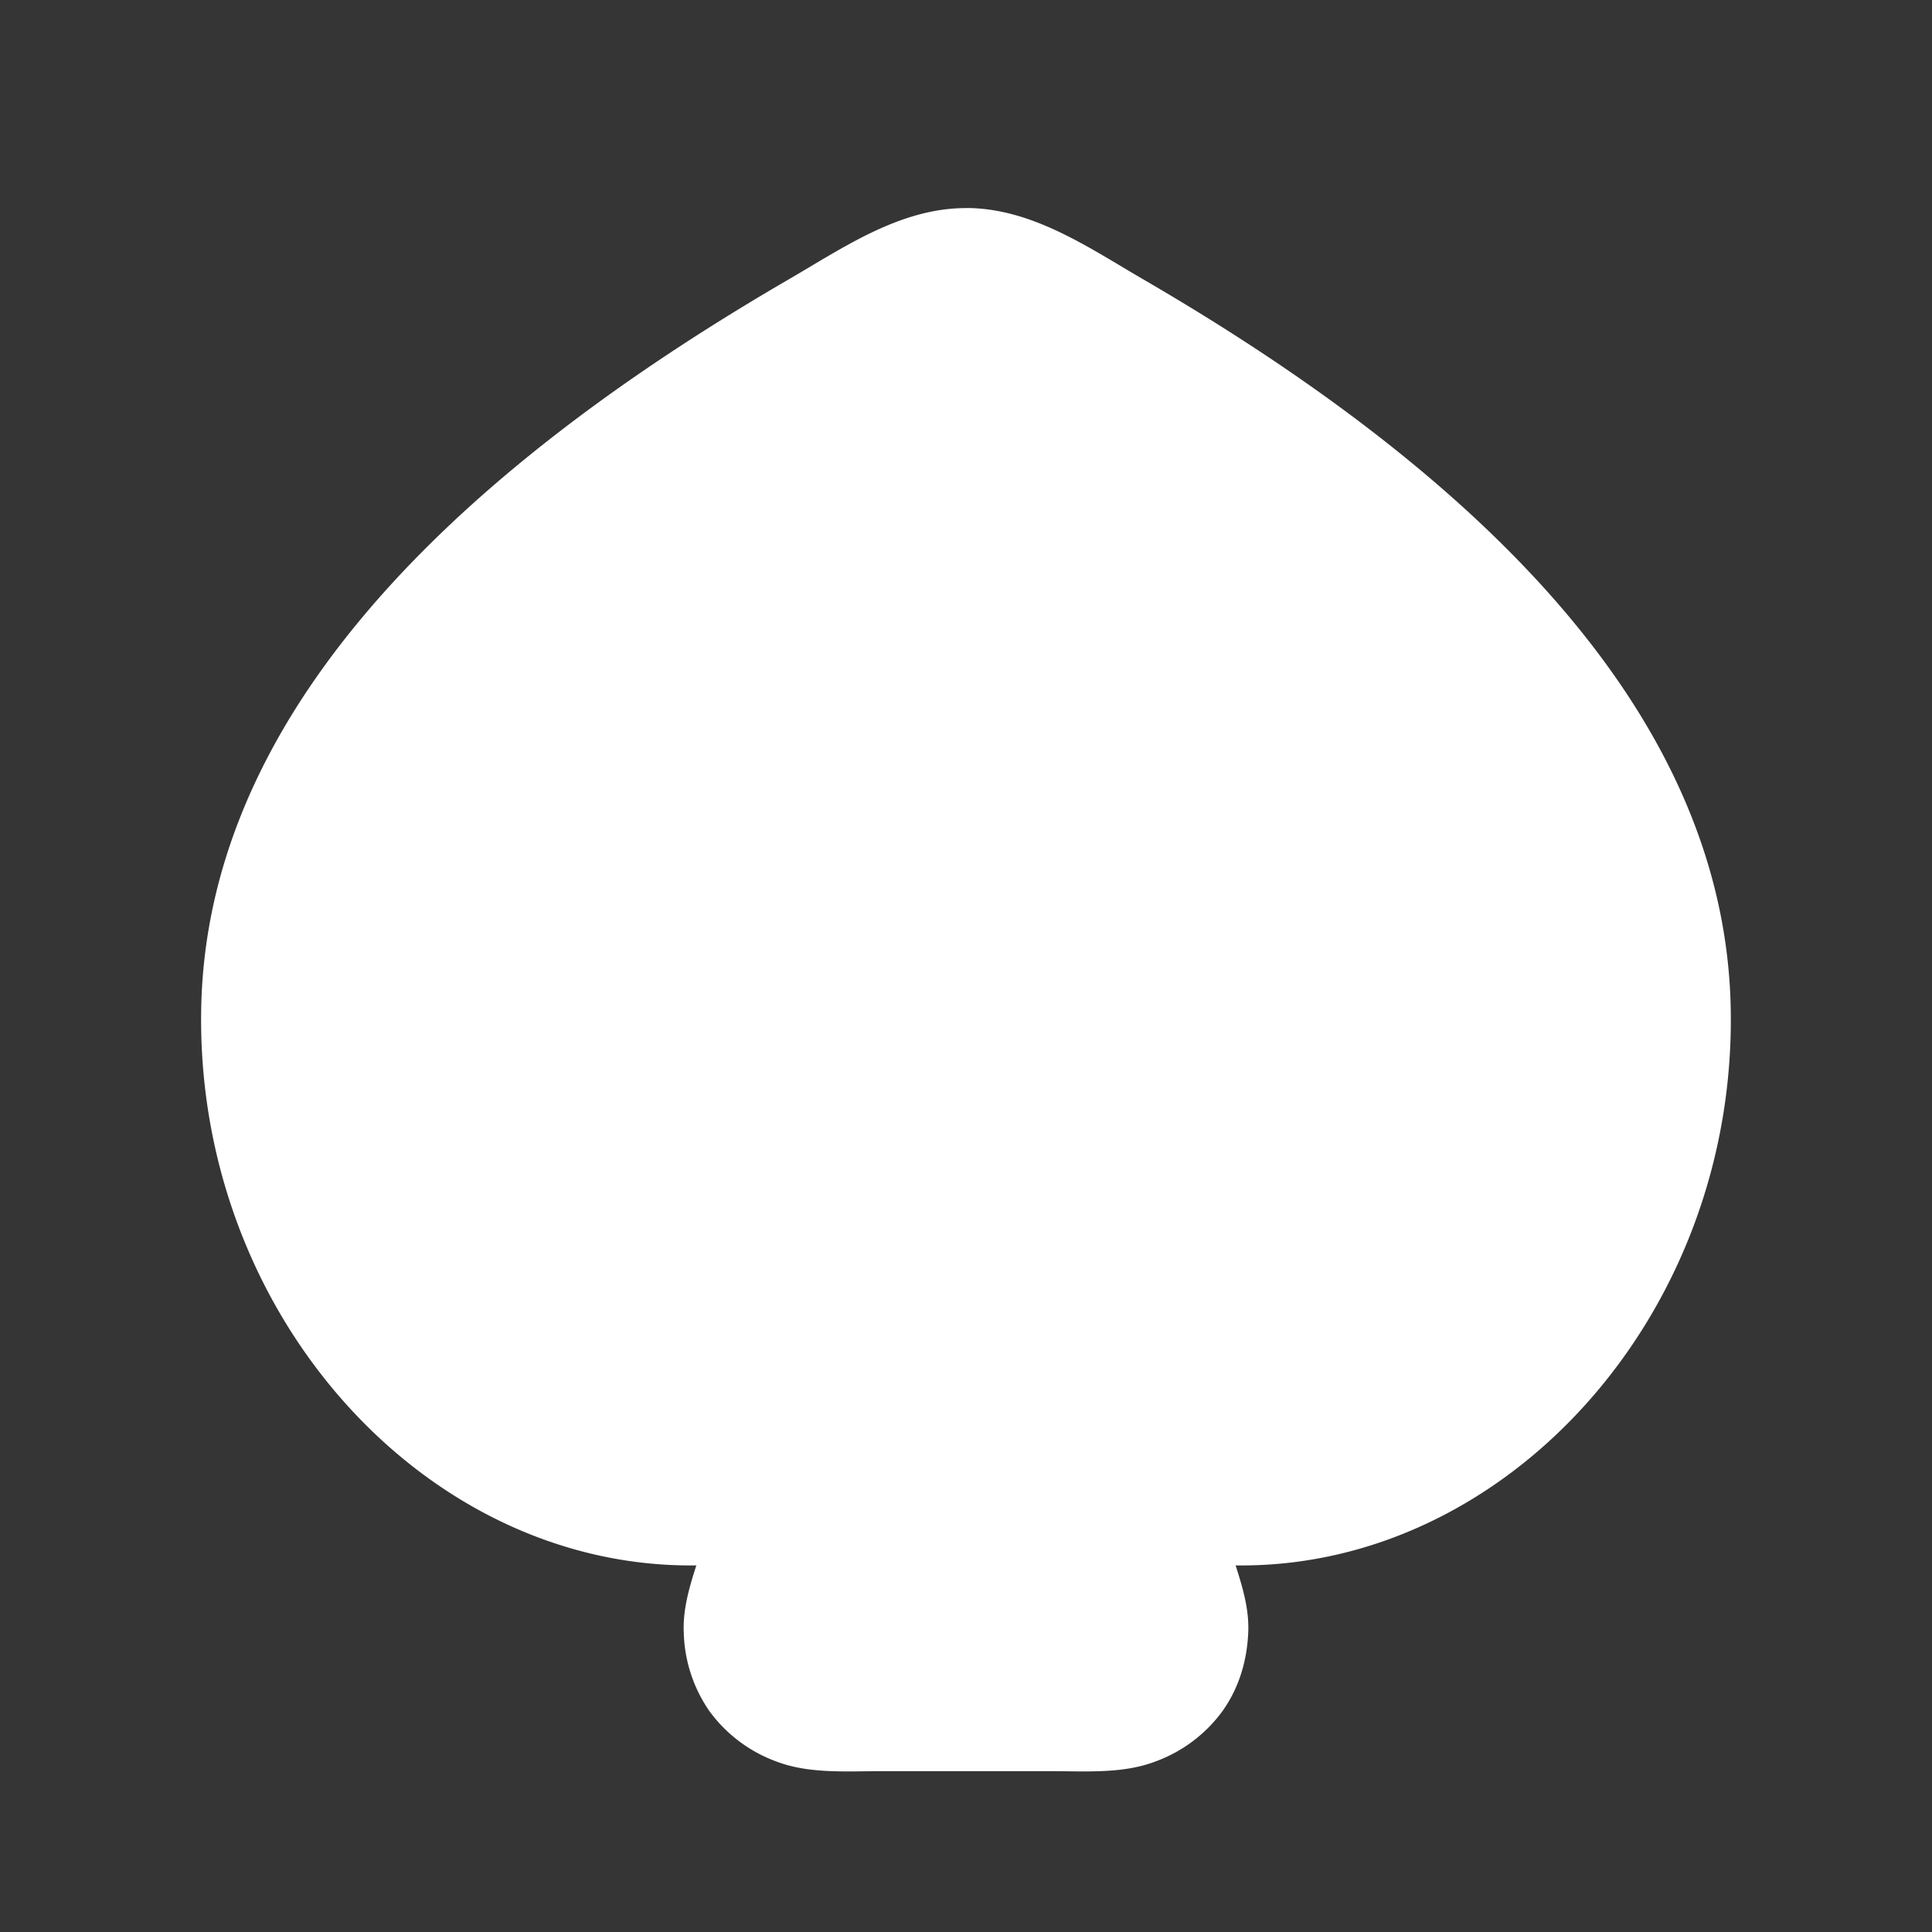 <svg xmlns="http://www.w3.org/2000/svg" width="24" height="24" fill="none"><rect width="100%" height="100%" fill="#333333" stroke="none"/><path fill="#fff" fill-opacity=".01" d="M24 0v24H0V0z"/><path fill="#FFFFFF" fill-rule="evenodd" d="M12 2.584c.822 0 1.526.494 2.21.891C18.743 6.11 21.42 9.1 21.499 12.5c.087 3.822-2.787 6.992-6.15 6.946.087.27.17.547.157.833-.014.323-.1.67-.323.981a1.79 1.79 0 0 1-.825.62c-.405.157-.873.122-1.298.122H10.94c-.425 0-.893.035-1.298-.121a1.791 1.791 0 0 1-.826-.62 1.791 1.791 0 0 1-.322-.982c-.013-.286.07-.564.156-.833-3.362.046-6.236-3.124-6.15-6.946.078-3.4 2.757-6.39 7.288-9.024.685-.397 1.39-.891 2.211-.891" clip-rule="evenodd"/></svg>
